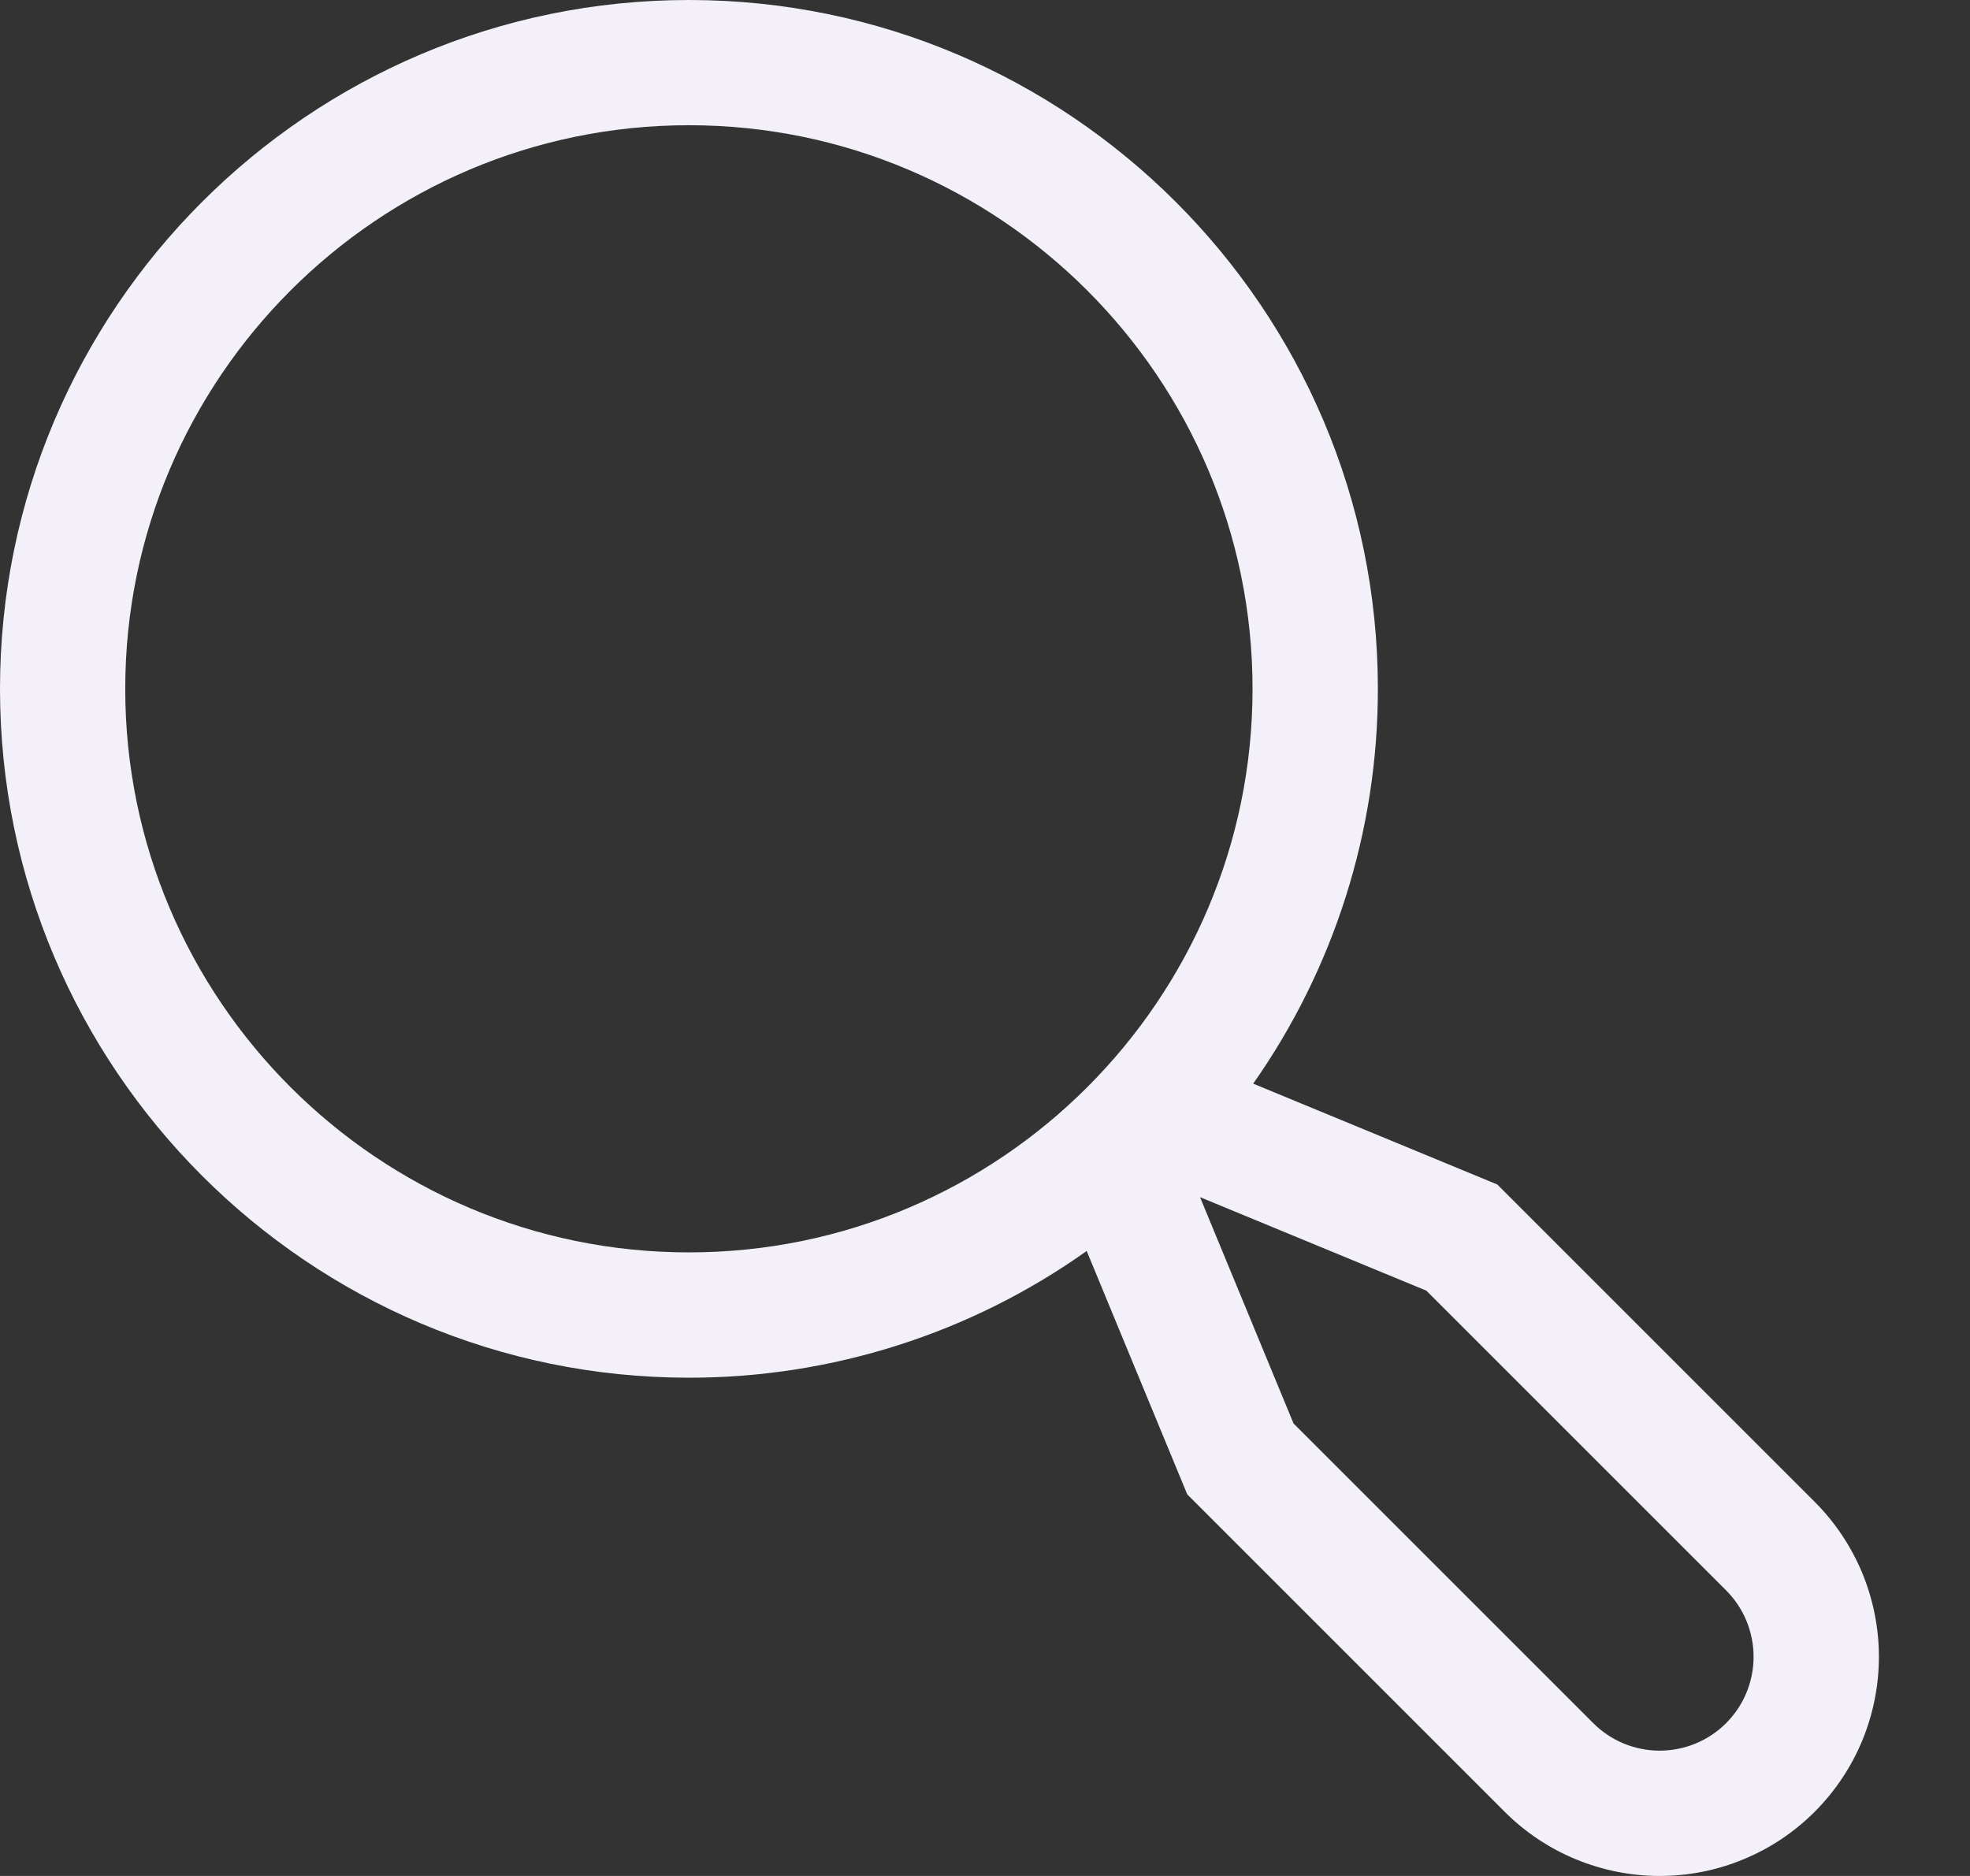 <svg width="21" height="20" viewBox="0 0 21 20" fill="none" xmlns="http://www.w3.org/2000/svg">
<rect x="0" y="0" width="21" height="20" fill="#333333" stroke="none"/>
<path d="M19.344 16.011L15.961 12.628L13.359 11.553C14.225 10.32 14.689 8.85 14.688 7.344C14.688 3.294 11.393 0 7.344 0C3.294 0 0 3.294 0 7.344C0 11.393 3.294 14.688 7.344 14.688C8.863 14.689 10.346 14.217 11.584 13.337L12.656 15.932L16.04 19.316C16.256 19.532 16.514 19.705 16.798 19.822C17.081 19.939 17.385 20 17.692 20C17.999 20 18.303 19.94 18.586 19.822C18.87 19.705 19.127 19.533 19.344 19.316C19.561 19.099 19.733 18.841 19.851 18.558C19.968 18.274 20.029 17.97 20.029 17.663C20.029 17.357 19.968 17.053 19.851 16.769C19.733 16.486 19.561 16.228 19.344 16.011ZM1.335 7.344C1.335 4.031 4.031 1.335 7.344 1.335C10.657 1.335 13.352 4.031 13.352 7.344C13.352 10.657 10.657 13.352 7.344 13.352C4.031 13.352 1.335 10.657 1.335 7.344ZM18.4 18.371C18.212 18.559 17.957 18.664 17.692 18.664C17.426 18.664 17.172 18.559 16.984 18.371L13.789 15.176L12.792 12.763L15.205 13.76L18.4 16.955C18.588 17.143 18.693 17.398 18.693 17.663C18.693 17.929 18.588 18.183 18.4 18.371Z" fill="#F3F0FA"/>
</svg>
